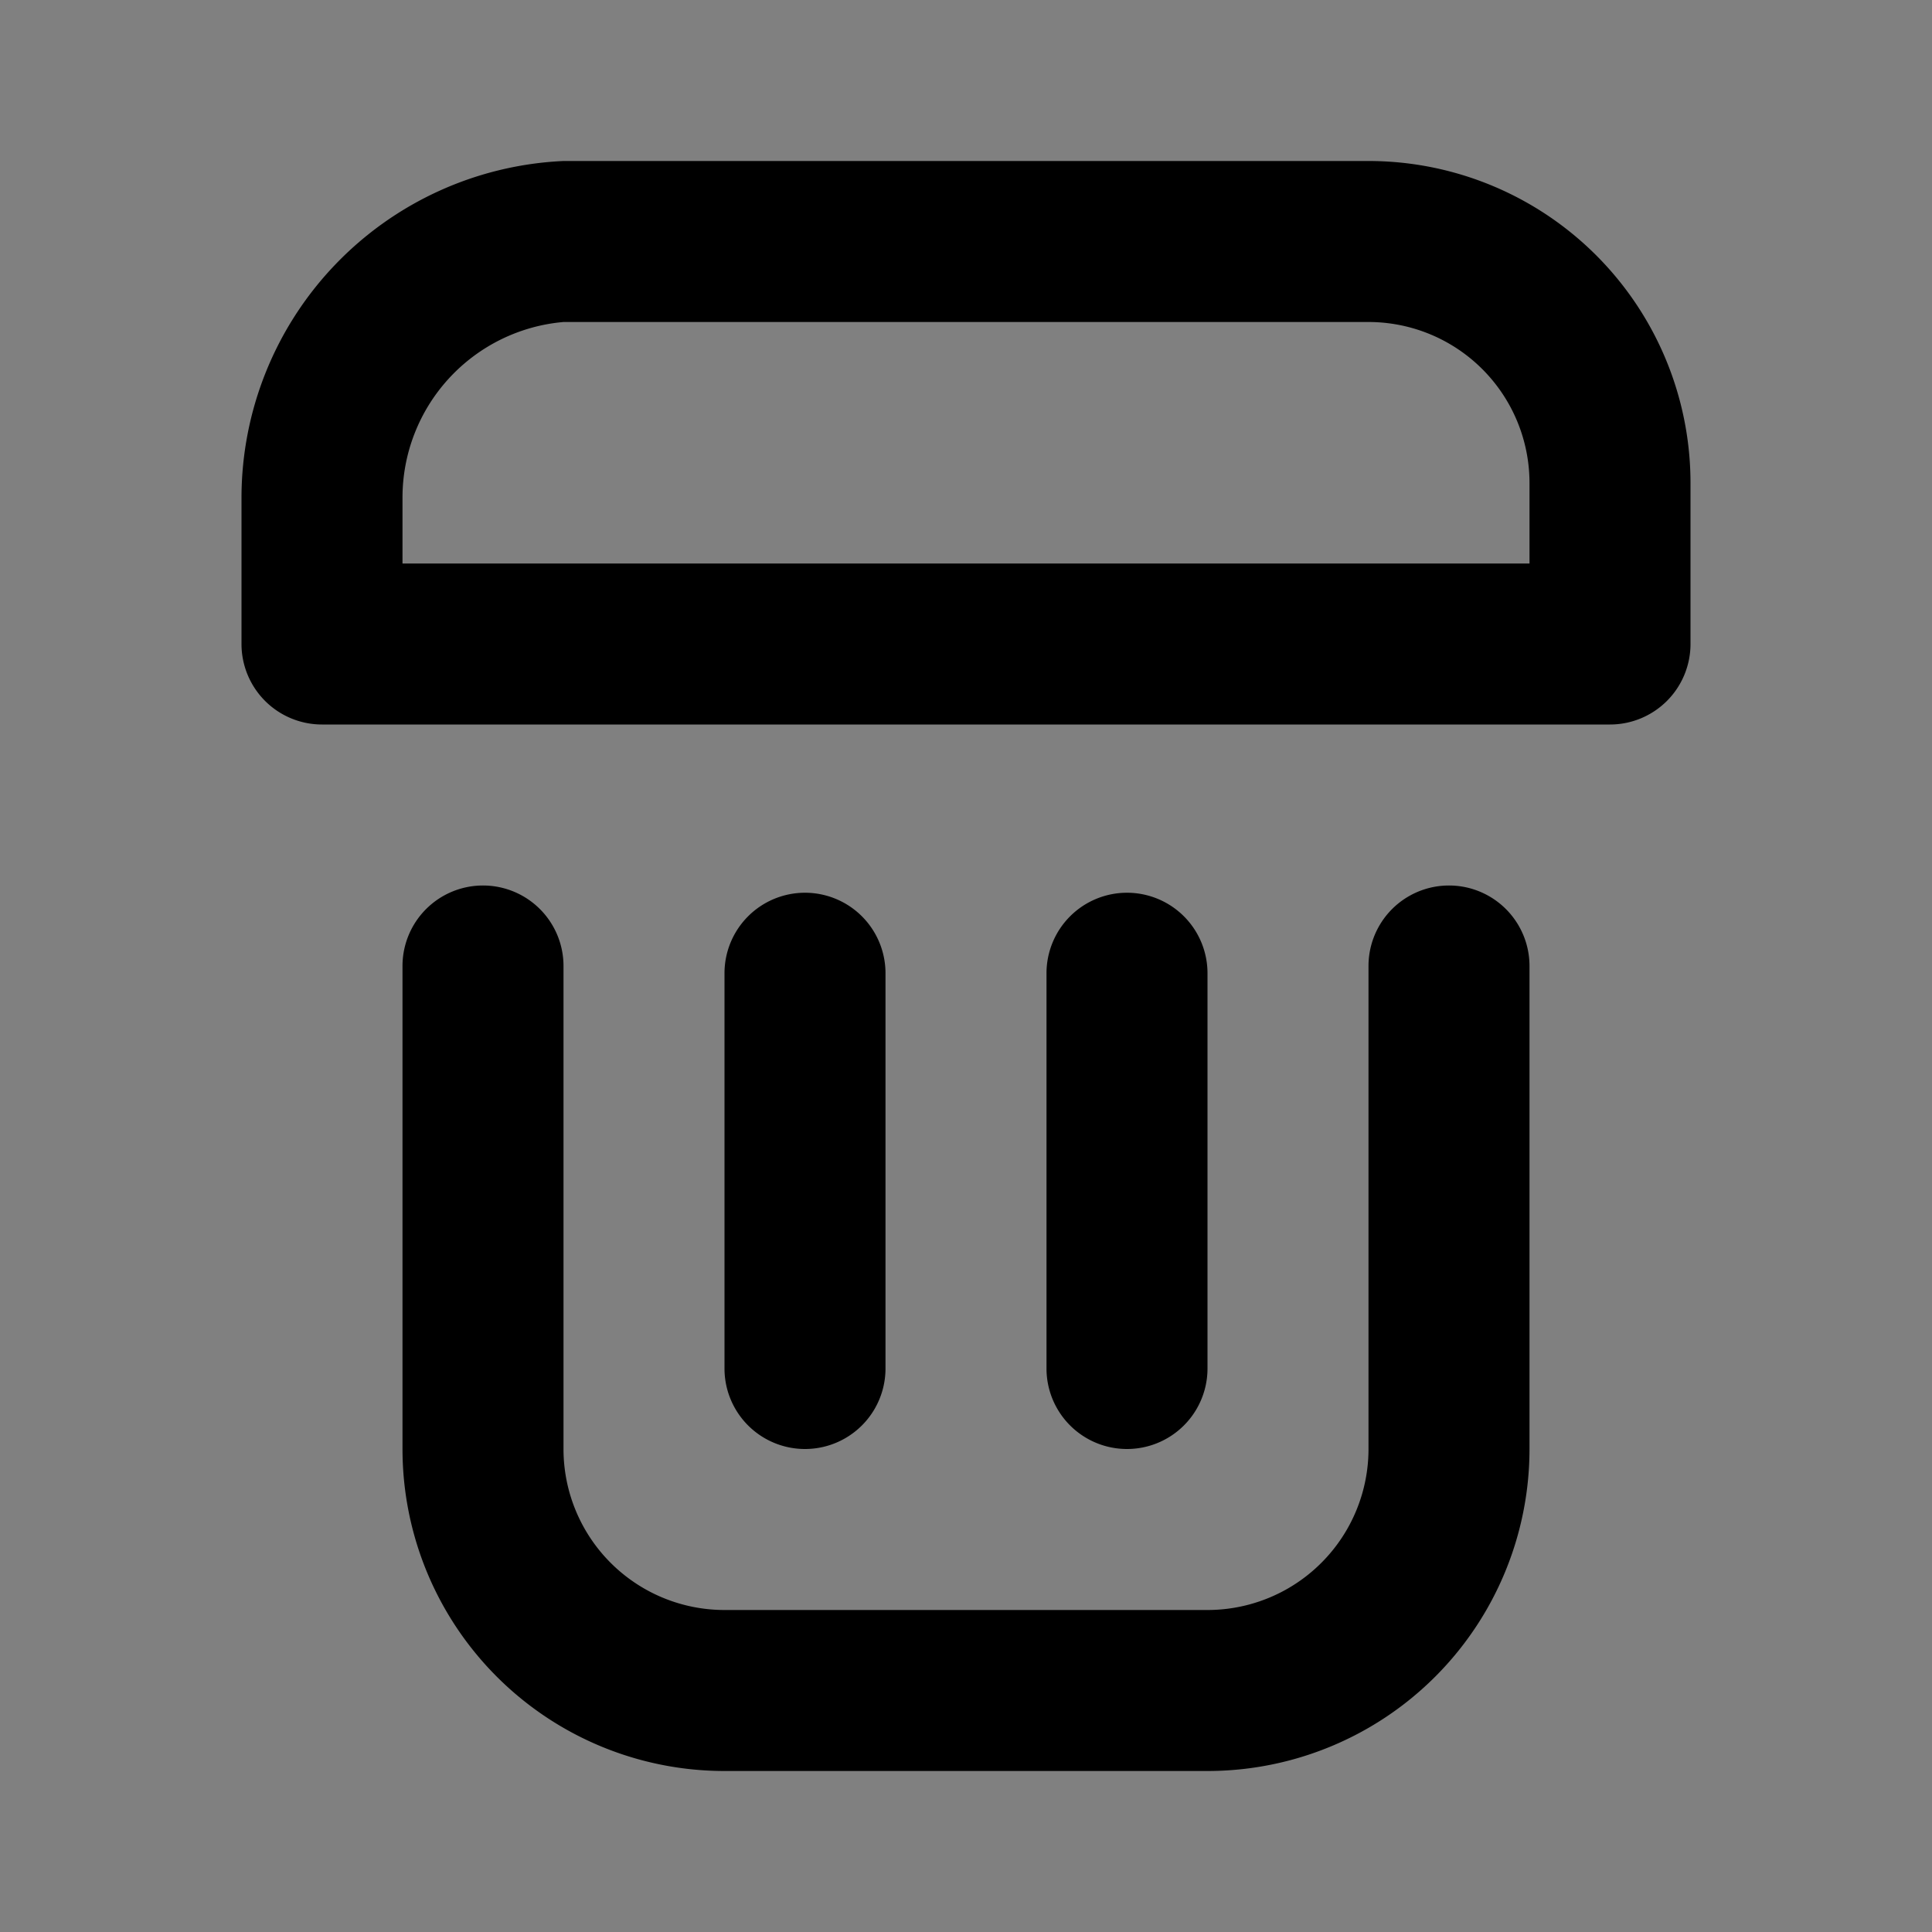 <svg xmlns="http://www.w3.org/2000/svg" viewBox="0 0 24 24"><rect x="0" y="0" width="24" height="24" fill="#808080" stroke="none"/><title>trash-duotone</title><path fill="currentColor" d="M10,11.09a1,1,0,0,0-1,1V17a1,1,0,0,0,2,0V12.09A1,1,0,0,0,10,11.09Z"/><path fill="currentColor" d="M14,11.09a1,1,0,0,0-1,1V17a1,1,0,0,0,2,0V12.09A1,1,0,0,0,14,11.09Z"/><path fill="currentColor" d="M6,11a1,1,0,0,0-1,1v6a4,4,0,0,0,4,4h6a4,4,0,0,0,4-4V12a1,1,0,0,0-2,0v6a2,2,0,0,1-2,2H9a2,2,0,0,1-2-2V12A1,1,0,0,0,6,11Z"/><path fill="currentColor" d="M7,2A4.19,4.19,0,0,0,3,6.19V8A1,1,0,0,0,4,9H20a1,1,0,0,0,1-1V6a4,4,0,0,0-4-4Z"/><path fill="white" fill-opacity="0.5" d="M7,4H17a2,2,0,0,1,2,2V7H5V6.19A2.19,2.19,0,0,1,7,4Z"/></svg>